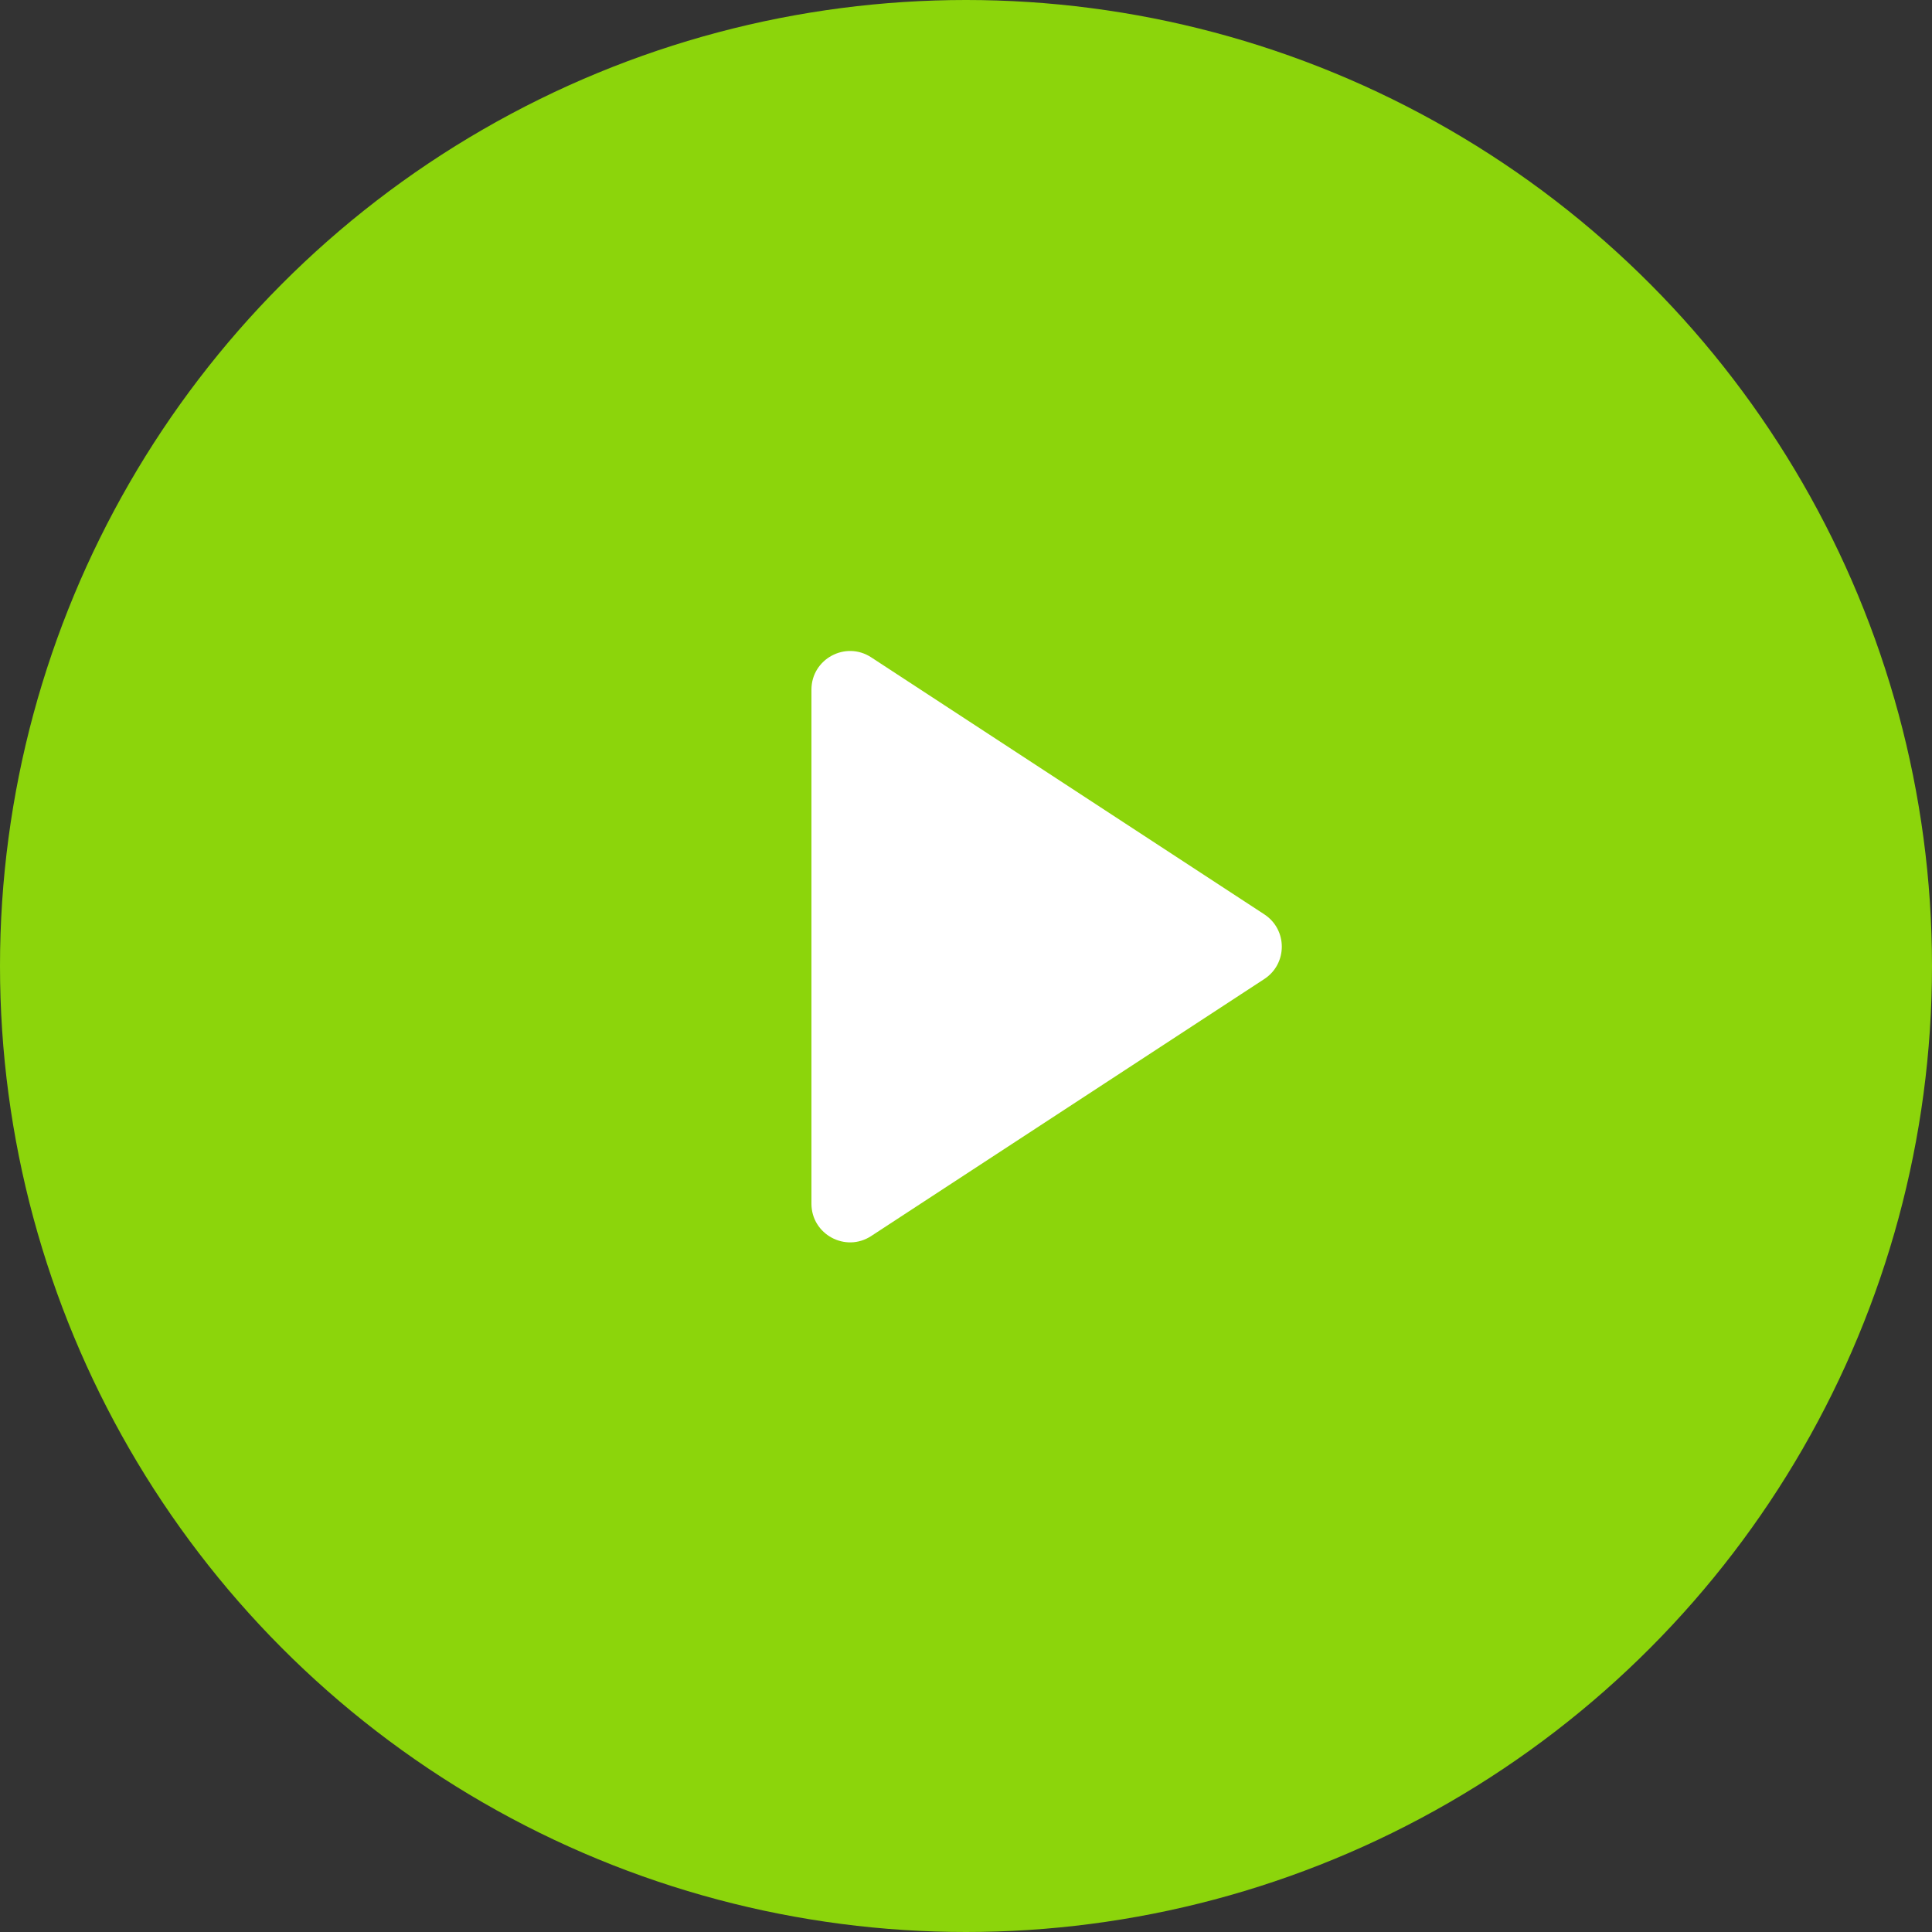 <svg width="50" height="50" viewBox="0 0 50 50" fill="none" xmlns="http://www.w3.org/2000/svg">
<rect x="0" y="0" width="50" height="50" fill="#333333" stroke="none"/>
<circle cx="25" cy="25" r="25" fill="#8CD50B"/>
<path d="M21 31.151V17.849C21 17.054 21.882 16.577 22.547 17.012L32.72 23.663C33.324 24.058 33.324 24.942 32.72 25.337L22.547 31.988C21.882 32.423 21 31.946 21 31.151Z" fill="white"/>
</svg>
